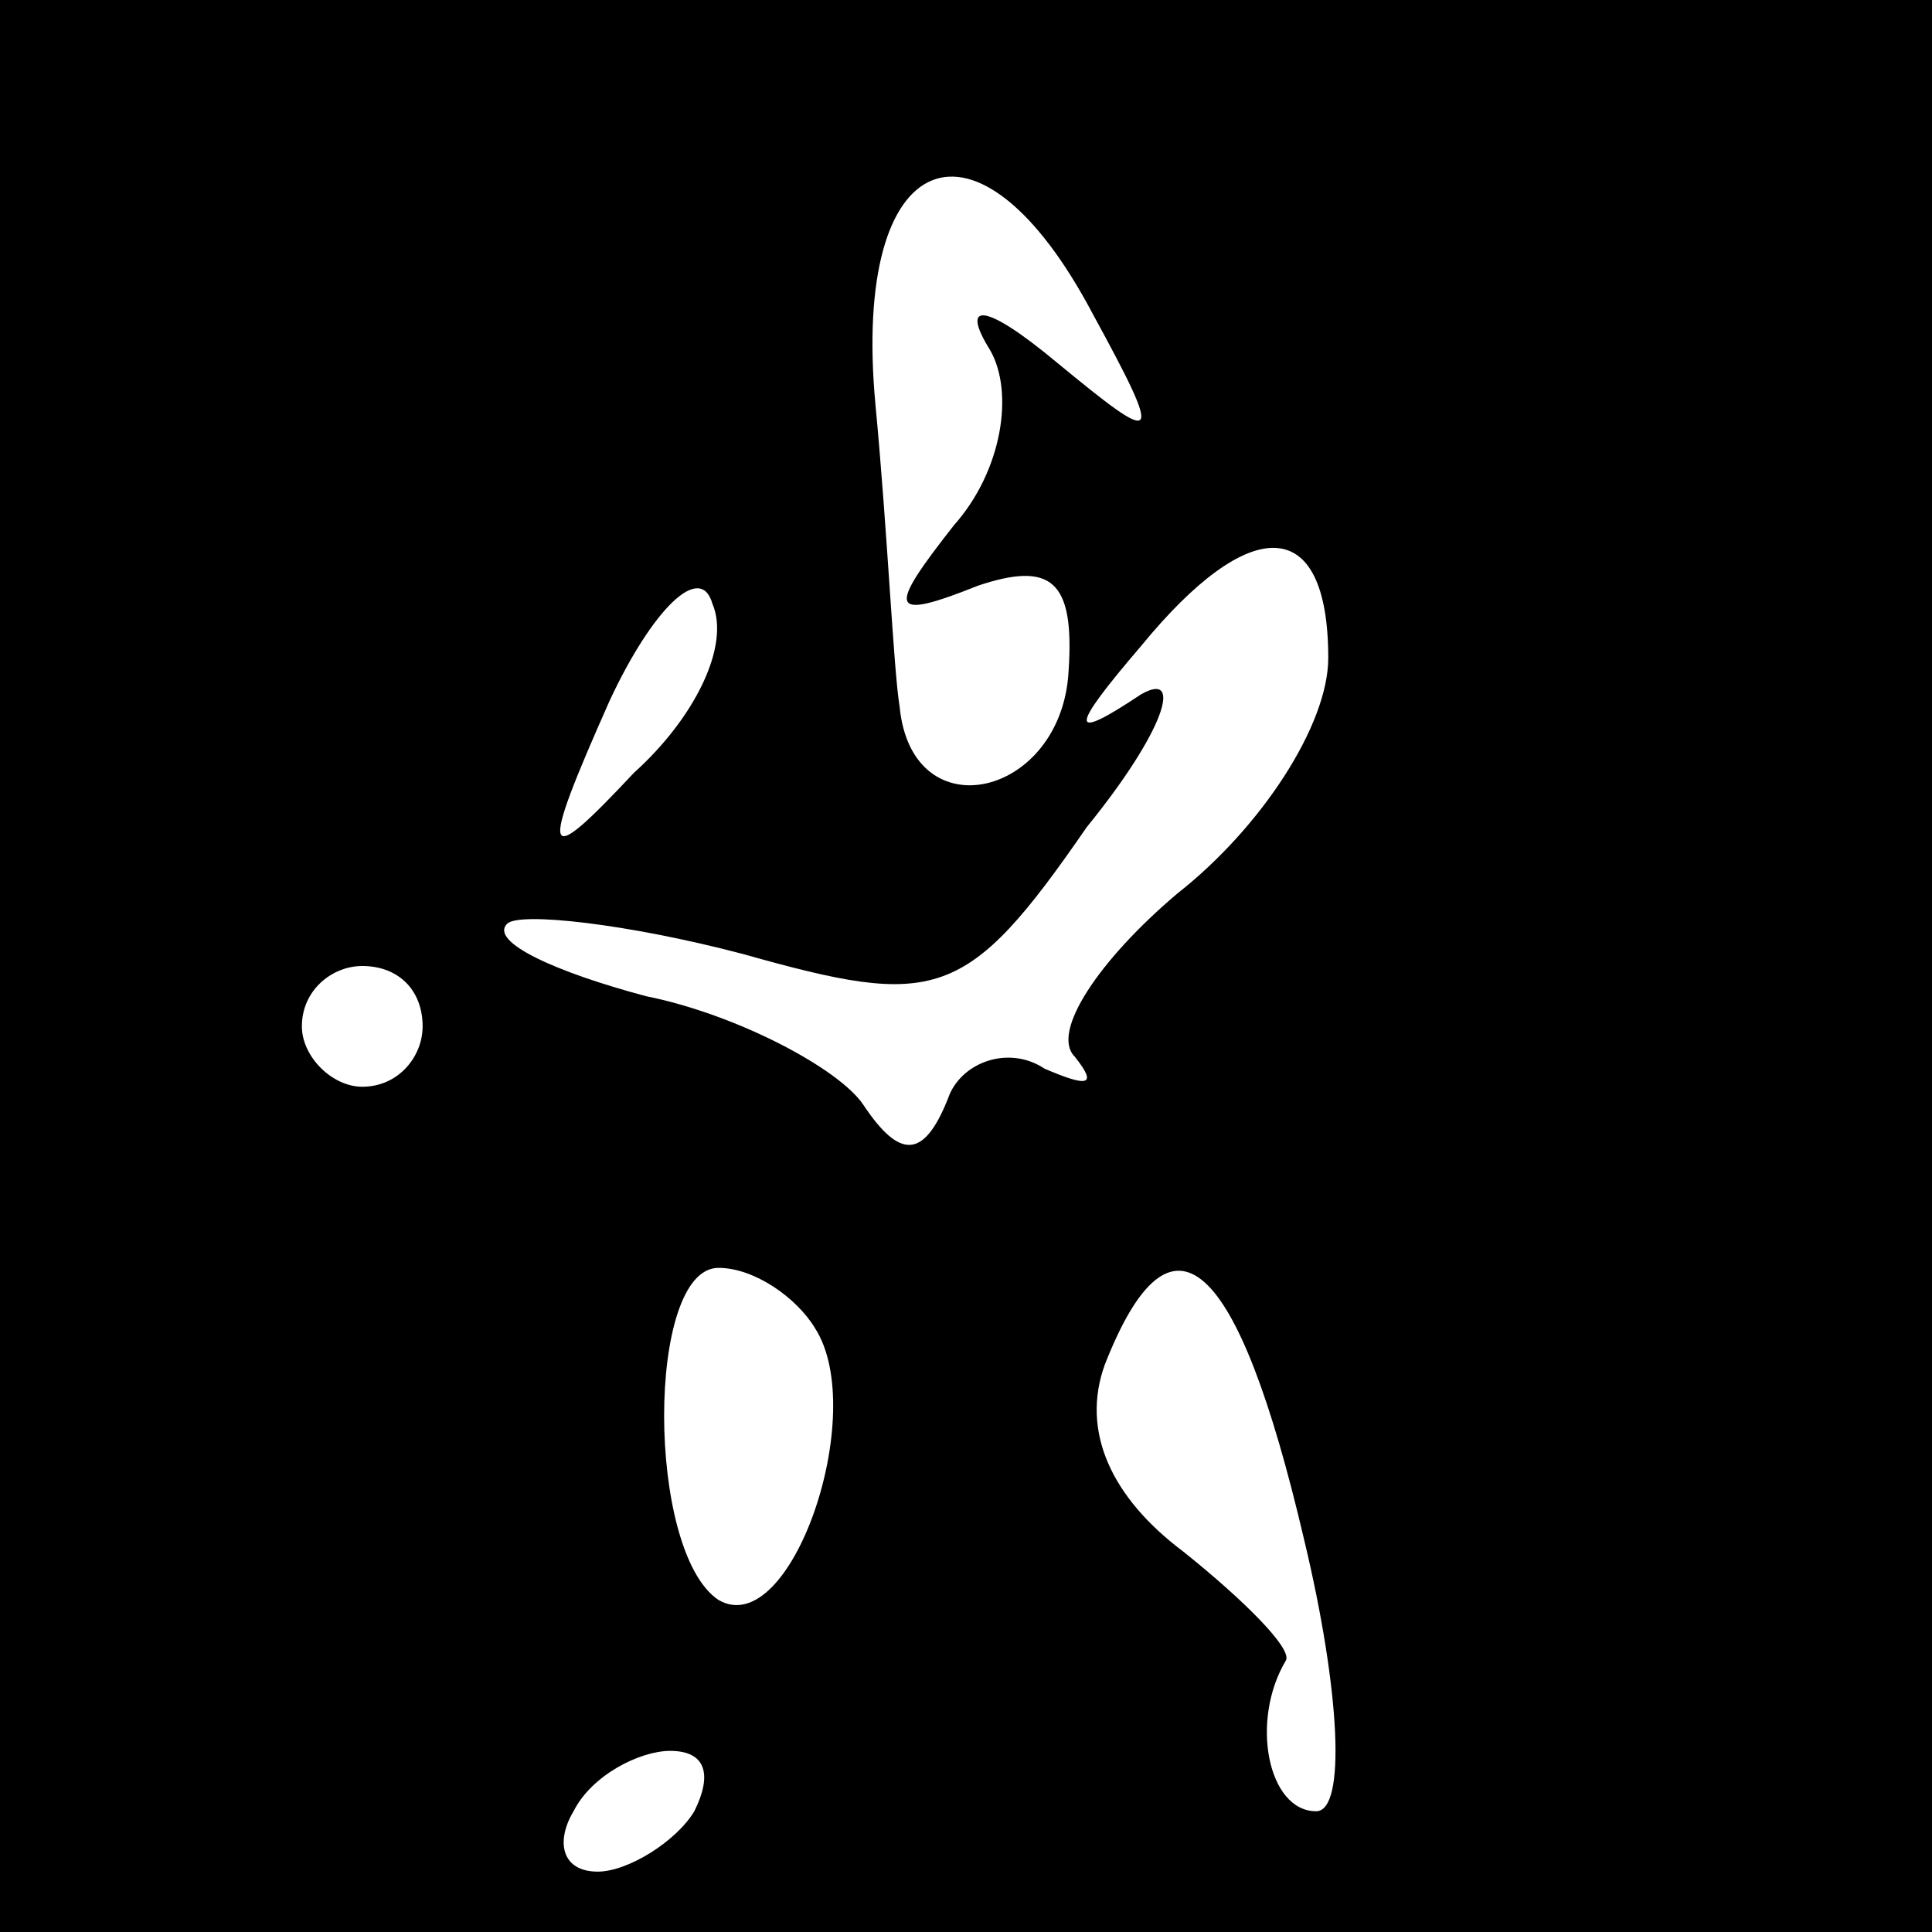 <?xml version="1.0" standalone="no"?>
<!DOCTYPE svg PUBLIC "-//W3C//DTD SVG 20010904//EN"
 "http://www.w3.org/TR/2001/REC-SVG-20010904/DTD/svg10.dtd">
<svg version="1.0" xmlns="http://www.w3.org/2000/svg"
 width="32pt" height="32pt" viewBox="0 0 32 32"
 preserveAspectRatio="xMidYMid meet">
<rect x="0" y="0" width="32" height="32" fill="#808080" stroke="none"/>
<g transform="translate(0,32) scale(0.1,-0.1)"
fill="#000000" stroke="none">
<path fill="#000000" stroke="none" d="M0 160 l0 -160 160 0 160 0 0 160 0
160 -160 0 -160 0 0 -160z"/>
<path fill="#ffffff" stroke="none" d="M181 268 c12 -22 11 -22 -6 -8 -12 10
-16 10 -11 2 4 -7 2 -20 -6 -29 -11 -14 -11 -16 4 -10 12 4 16 1 15 -14 -1
-21 -26 -27 -28 -6 -1 6 -2 29 -4 50 -4 43 17 51 36 15z"/>
<path fill="#ffffff" stroke="none" d="M105 192 c-15 -16 -16 -15 -4 12 7 15
15 23 17 16 3 -7 -3 -19 -13 -28z"/>
<path fill="#ffffff" stroke="none" d="M220 211 c0 -11 -11 -28 -25 -39 -13
-11 -21 -23 -17 -27 4 -5 2 -5 -5 -2 -6 4 -14 1 -16 -5 -4 -10 -8 -10 -14 -1
-4 6 -21 15 -36 18 -15 4 -26 9 -23 12 2 2 20 0 39 -5 32 -9 37 -8 57 21 13
16 16 26 9 22 -12 -8 -12 -6 0 8 18 22 31 22 31 -2z"/>
<path fill="#ffffff" stroke="none" d="M70 150 c0 -5 -4 -10 -10 -10 -5 0 -10
5 -10 10 0 6 5 10 10 10 6 0 10 -4 10 -10z"/>
<path fill="#ffffff" stroke="none" d="M135 100 c9 -14 -4 -52 -16 -45 -12 8
-12 55 0 55 6 0 13 -5 16 -10z"/>
<path fill="#ffffff" stroke="none" d="M216 65 c6 -25 7 -45 2 -45 -8 0 -11
15 -5 25 1 2 -7 10 -17 18 -12 9 -17 20 -13 31 11 28 22 18 33 -29z"/>
<path fill="#ffffff" stroke="none" d="M115 20 c-3 -5 -11 -10 -16 -10 -6 0
-7 5 -4 10 3 6 11 10 16 10 6 0 7 -4 4 -10z"/>
</g>
</svg>
